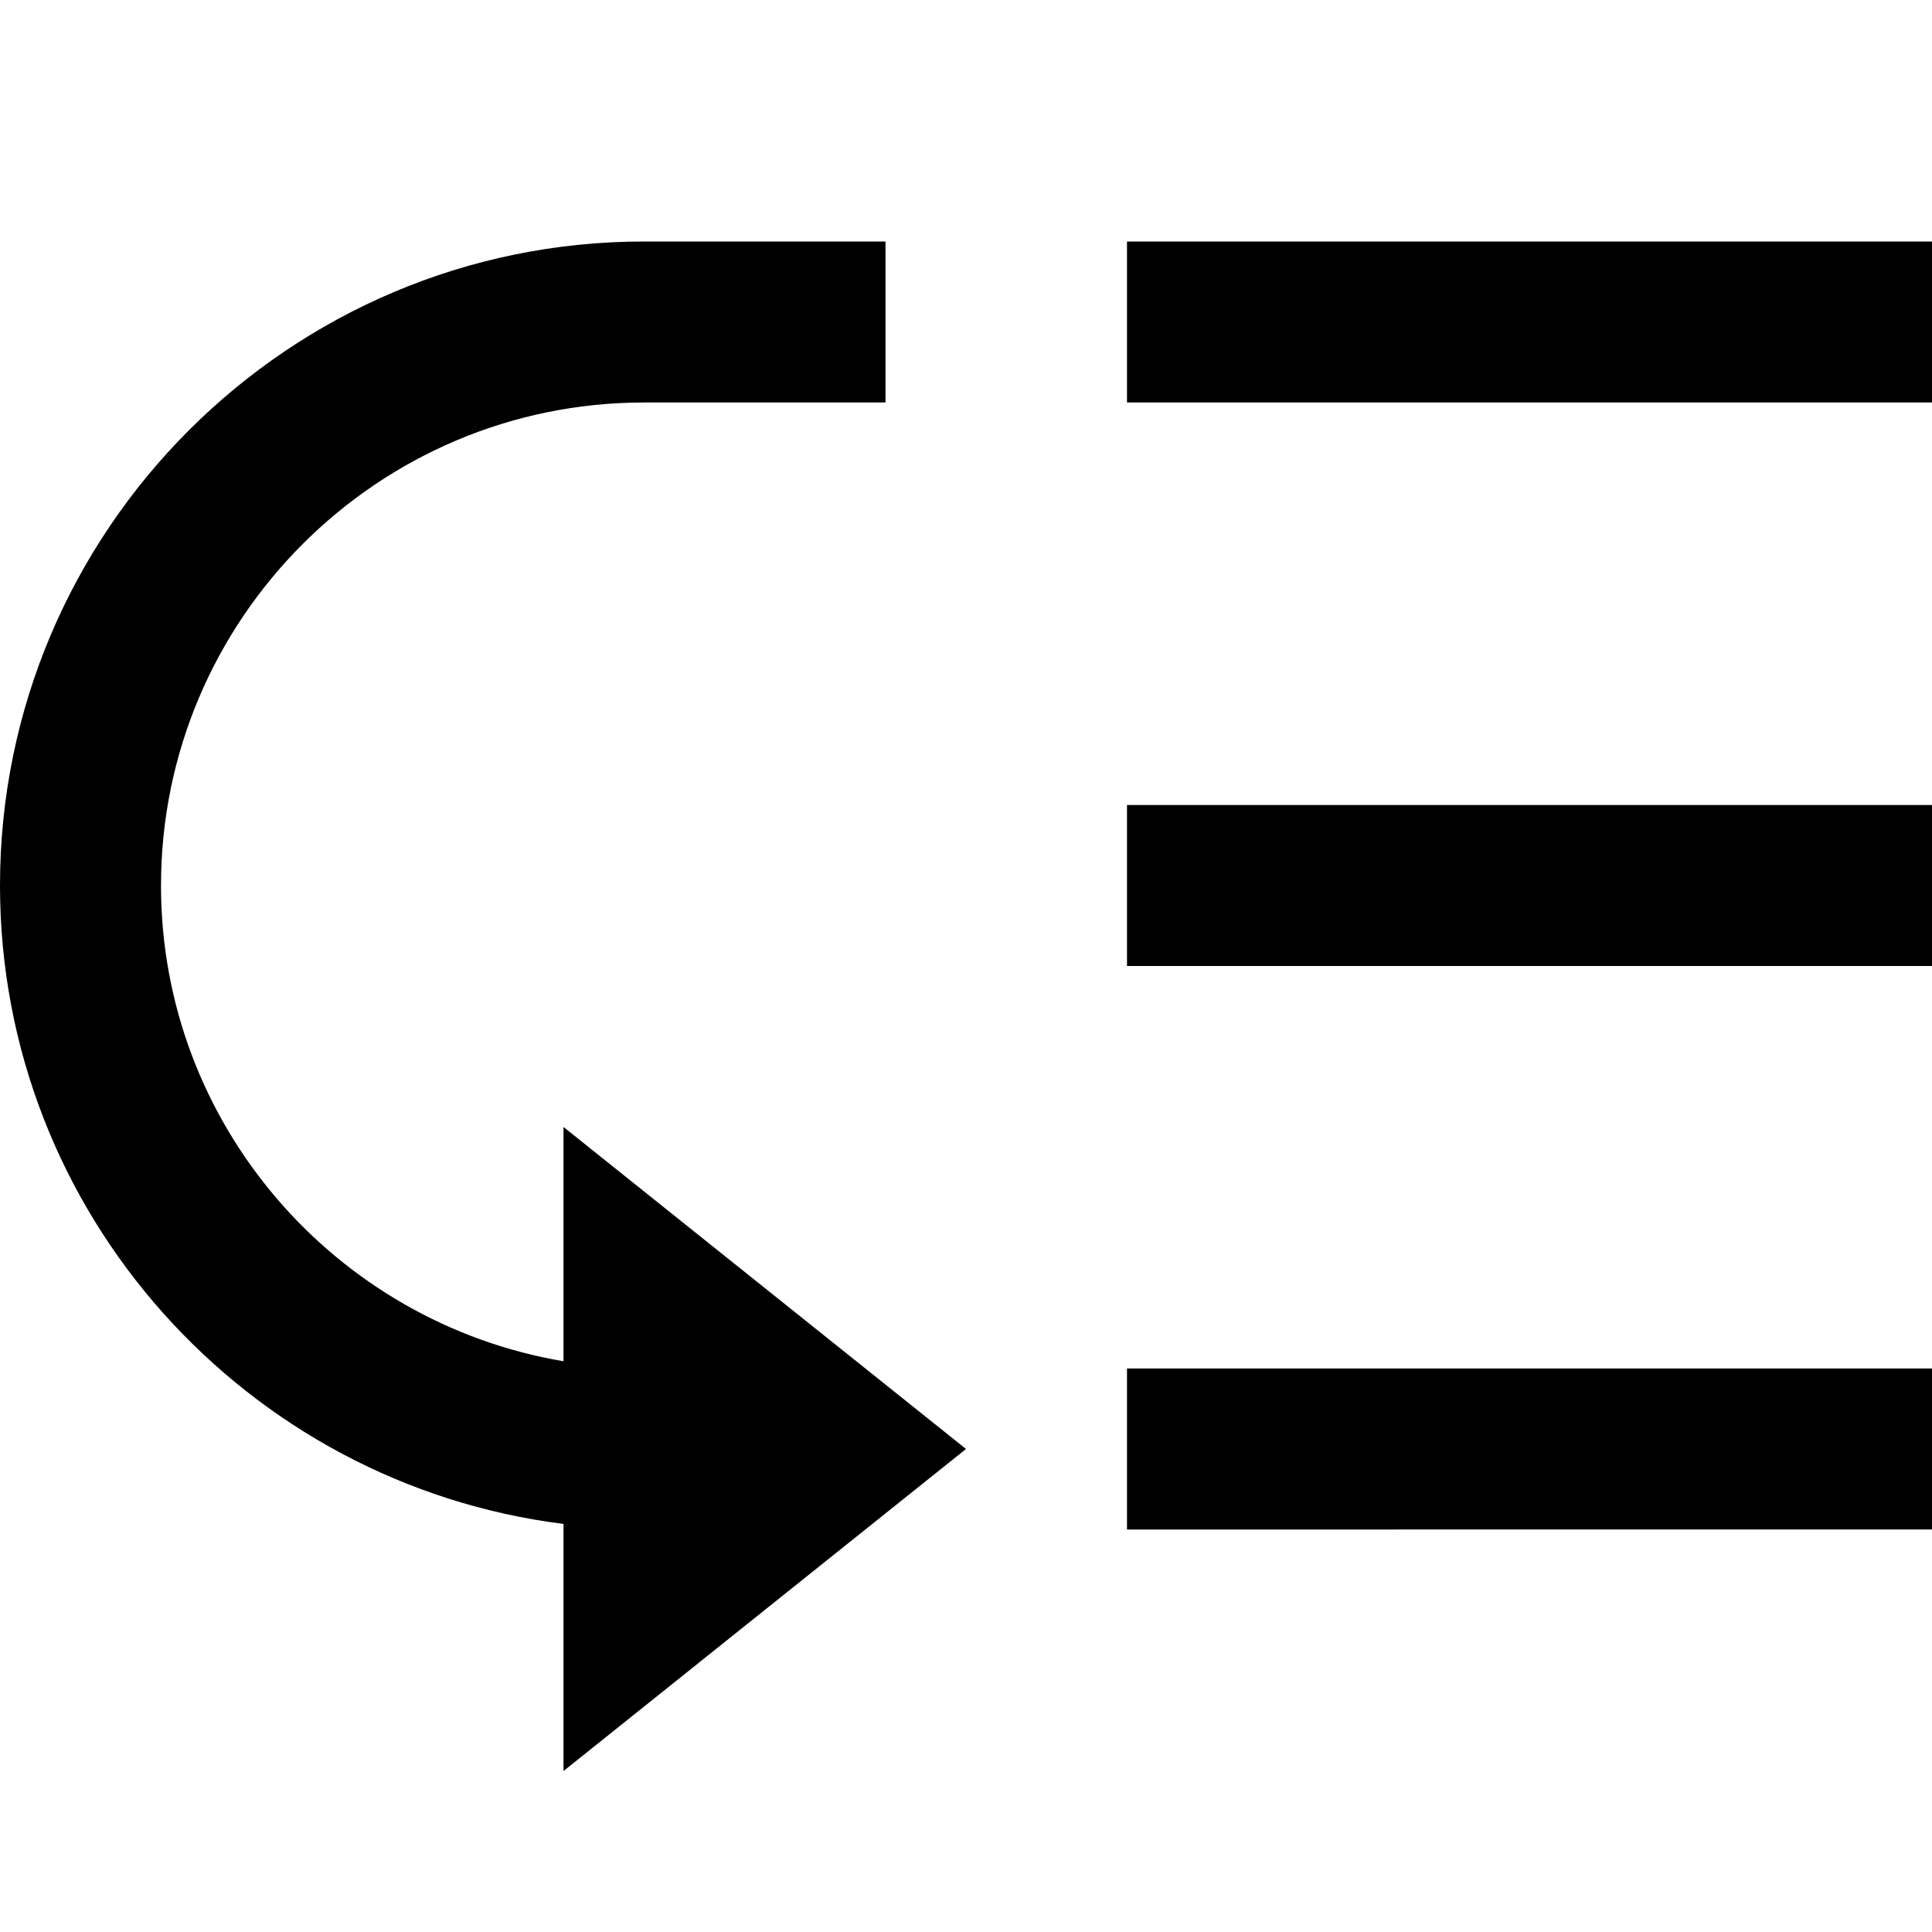 <svg id="nc_icon" xmlns="http://www.w3.org/2000/svg" xml:space="preserve" viewBox="0 0 24 24"><g fill="currentColor" class="nc-icon-wrapper"><path d="M14 3h10v2H14zM14 10h10v2H14zM14 17h10v2H14z"/><path d="m12 18-5-4v2.91c-2.833-.479-5-2.943-5-5.91 0-3.309 2.691-6 6-6h3V3H8c-4.411 0-8 3.589-8 8 0 4.072 3.06 7.436 7 7.931V22l5-4z" data-color="color-2"/></g></svg>
